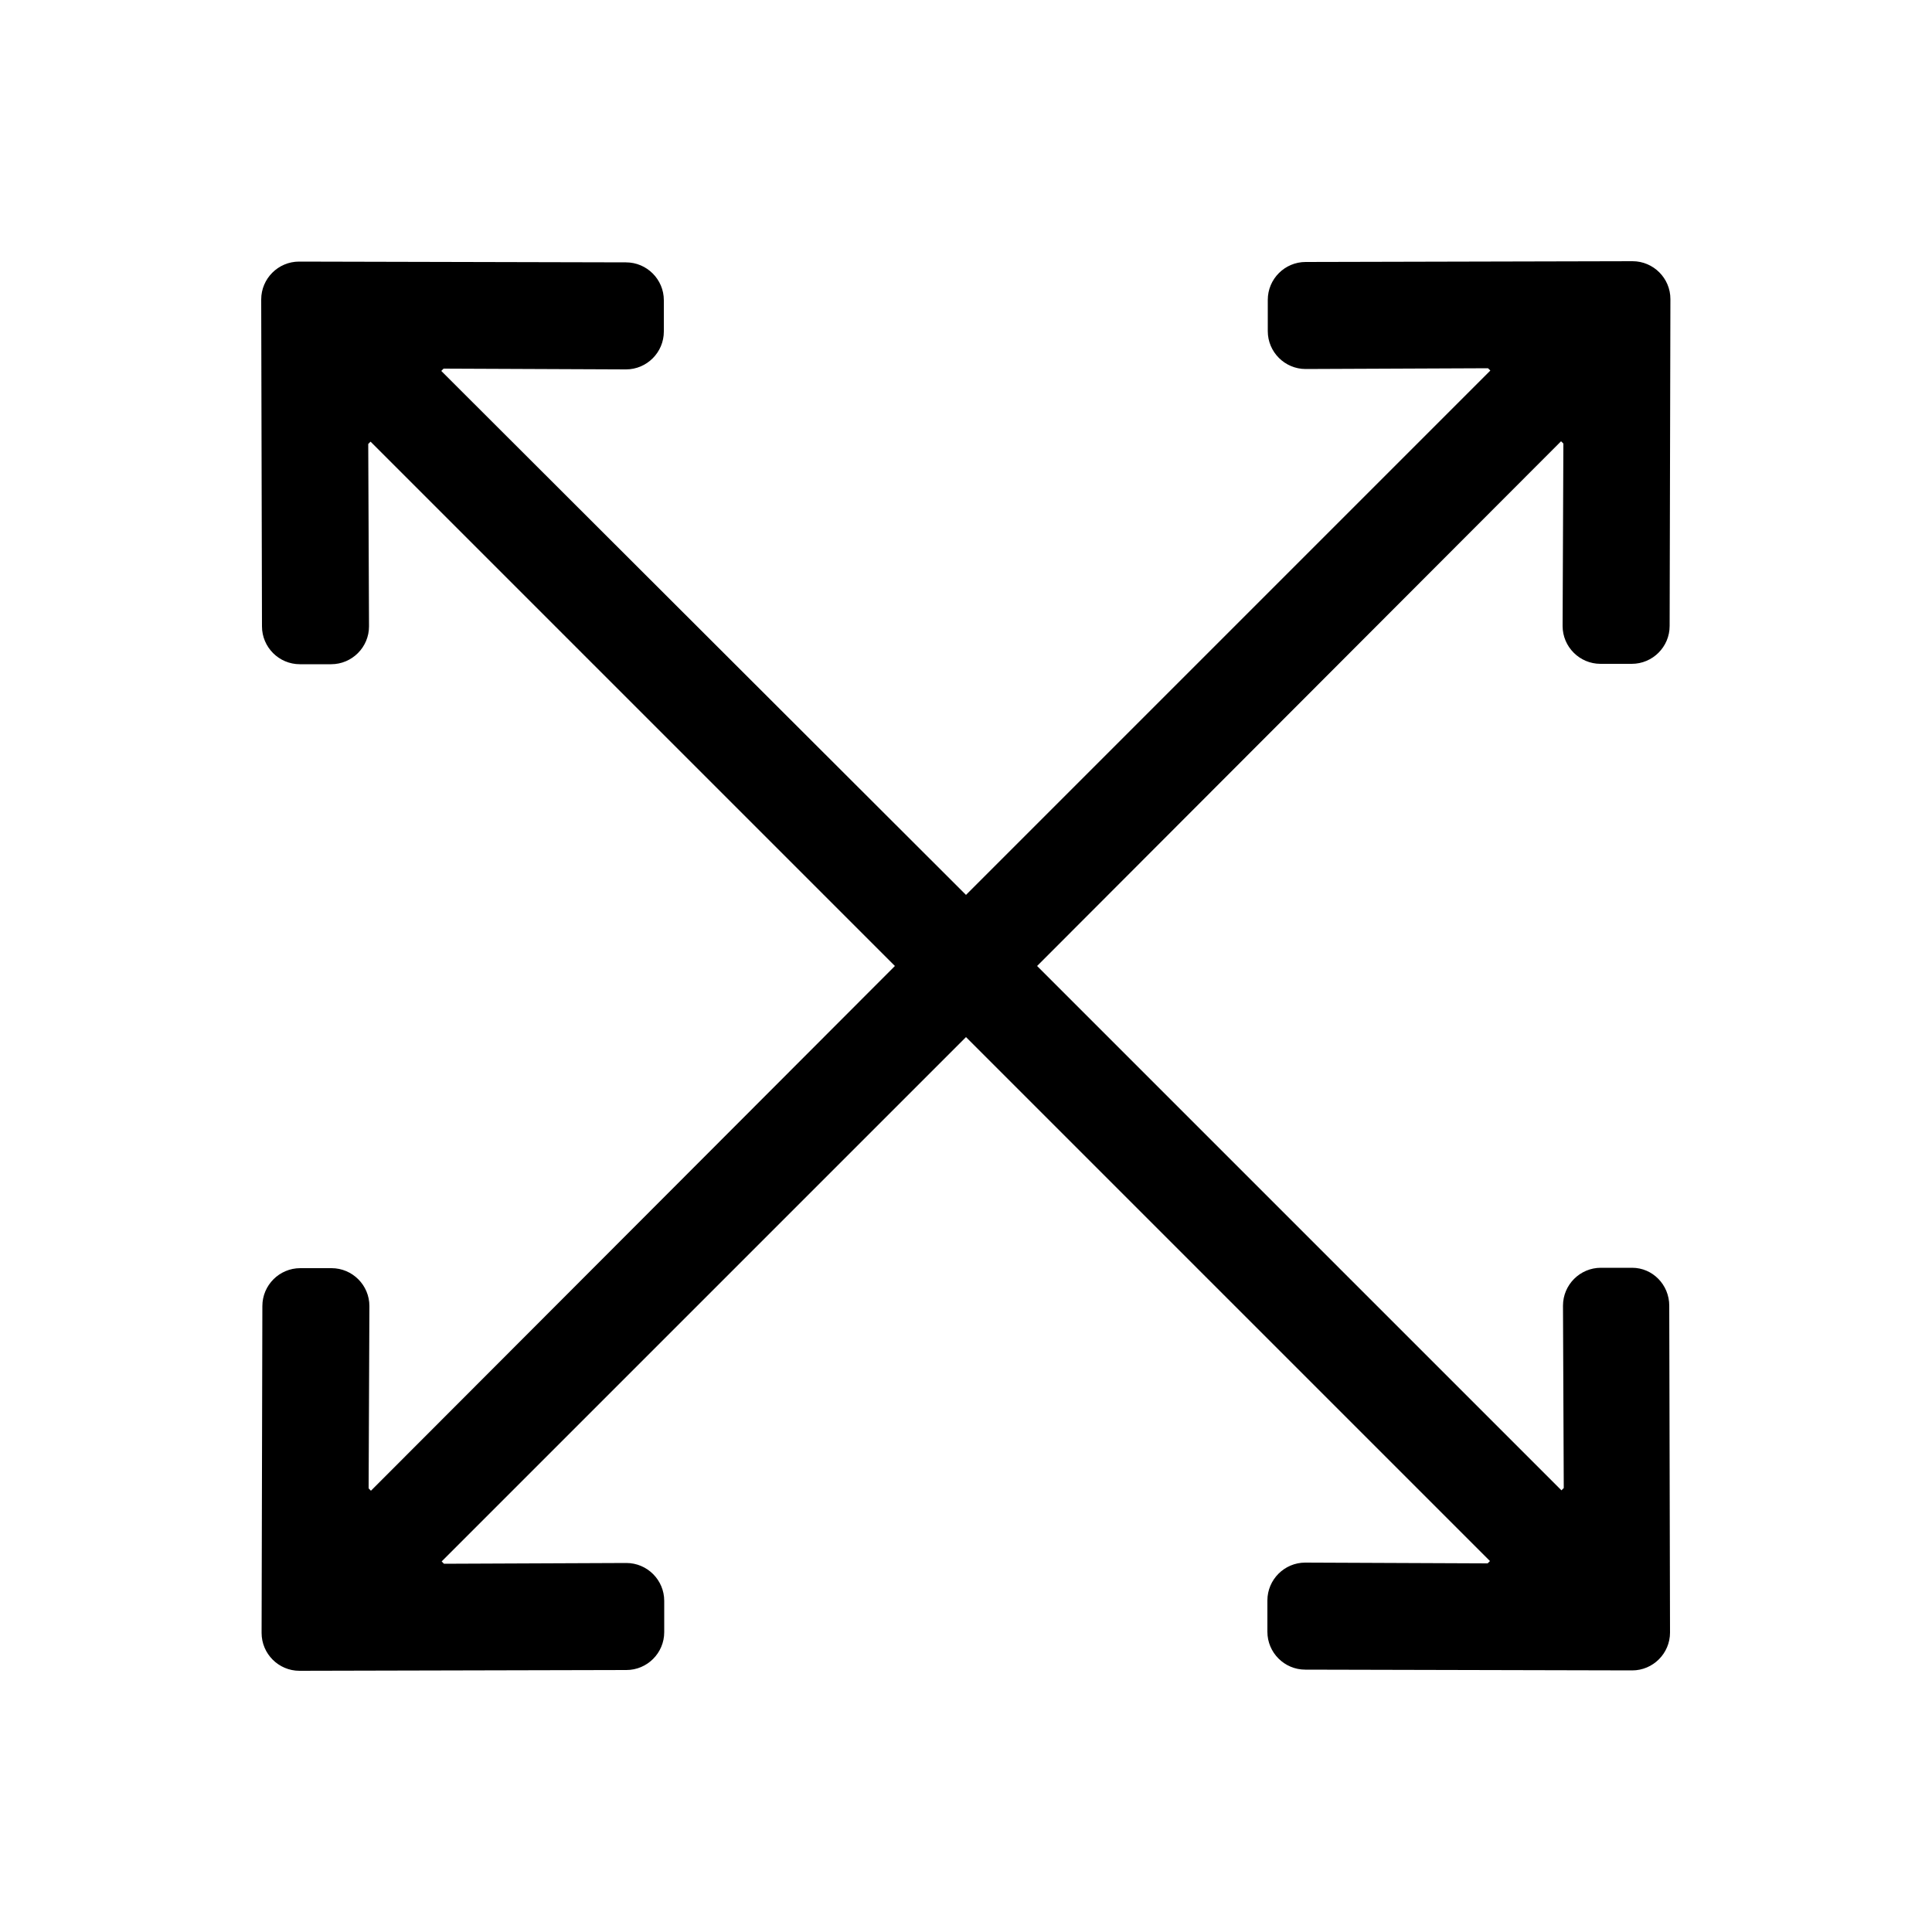 <svg xmlns="http://www.w3.org/2000/svg" viewBox="0 0 500 500">
  <path fill="currentColor" d="M432 337.9l.2 84.6c0 5.4-4.4 9.8-9.8 9.8l-84.6-.2c-5.4 0-9.8-4.4-9.8-9.8v-8.1c0-5.4 4.4-9.8 9.8-9.8l47.2.2.6-.6L250 268.4 114.3 404.1l.6.6 47.2-.2c5.4 0 9.8 4.4 9.8 9.8v8.1c0 5.4-4.4 9.8-9.8 9.8l-84.6.2c-5.4 0-9.8-4.4-9.8-9.8l.2-84.6c0-5.4 4.4-9.8 9.8-9.8h8.1c5.4 0 9.8 4.4 9.8 9.8l-.2 47.2.6.6L231.6 250 95.9 114.3l-.6.6.2 47.2c0 5.4-4.4 9.8-9.8 9.8h-8.1c-5.4 0-9.8-4.4-9.8-9.8l-.2-84.6c0-5.4 4.4-9.8 9.8-9.8l84.6.2c5.4 0 9.8 4.4 9.8 9.8v8.1c0 5.4-4.4 9.8-9.8 9.8l-47.2-.2-.6.6L250 231.6 385.7 95.9l-.6-.6-47.2.2c-5.4 0-9.8-4.4-9.8-9.8v-8.1c0-5.4 4.4-9.8 9.8-9.8l84.6-.2c5.4 0 9.8 4.4 9.8 9.8l-.2 84.6c0 5.4-4.4 9.8-9.8 9.8h-8.1c-5.4 0-9.8-4.4-9.8-9.8l.2-47.2-.6-.6L268.4 250l135.7 135.7.6-.6-.2-47.2c0-5.4 4.4-9.8 9.8-9.8h8.1c5.3 0 9.6 4.4 9.6 9.8z"/>
</svg>
